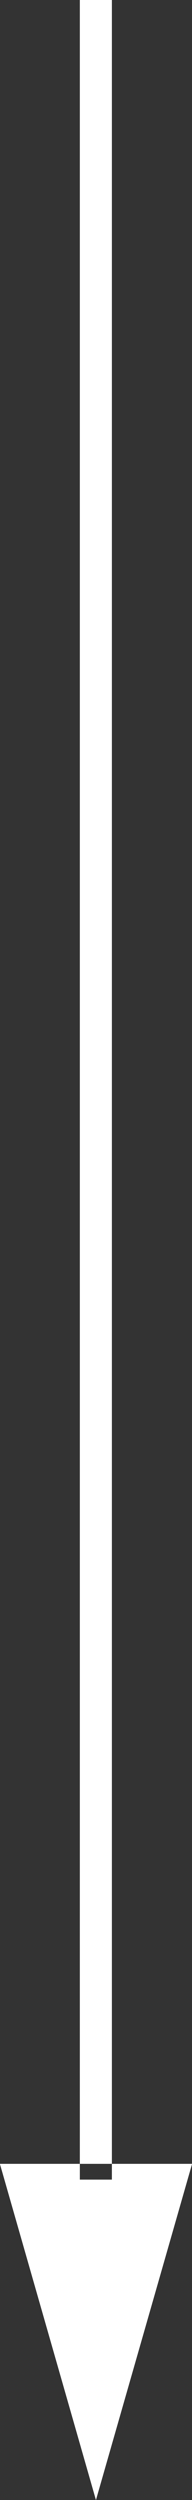 <svg xmlns="http://www.w3.org/2000/svg" fill="white" width="10.904" height="141.844" viewBox="0 0 10.904 141.844">
  <rect x="0" y="0" width="10.904" height="141.844" fill="#333333" stroke="none"/>
<defs>
    <style>
      .cls-1 {
        fill-rule: evenodd;
      }
    </style>
  </defs>
  <path id="Rectangle_11_copy_5" data-name="Rectangle 11 copy 5" class="cls-1" d="M1004.44,537.806h1.82V661.478h-1.82V537.806ZM999.9,660.583h10.915l-5.46,19.075Z" transform="translate(-999.906 -537.812)"/>
</svg>
